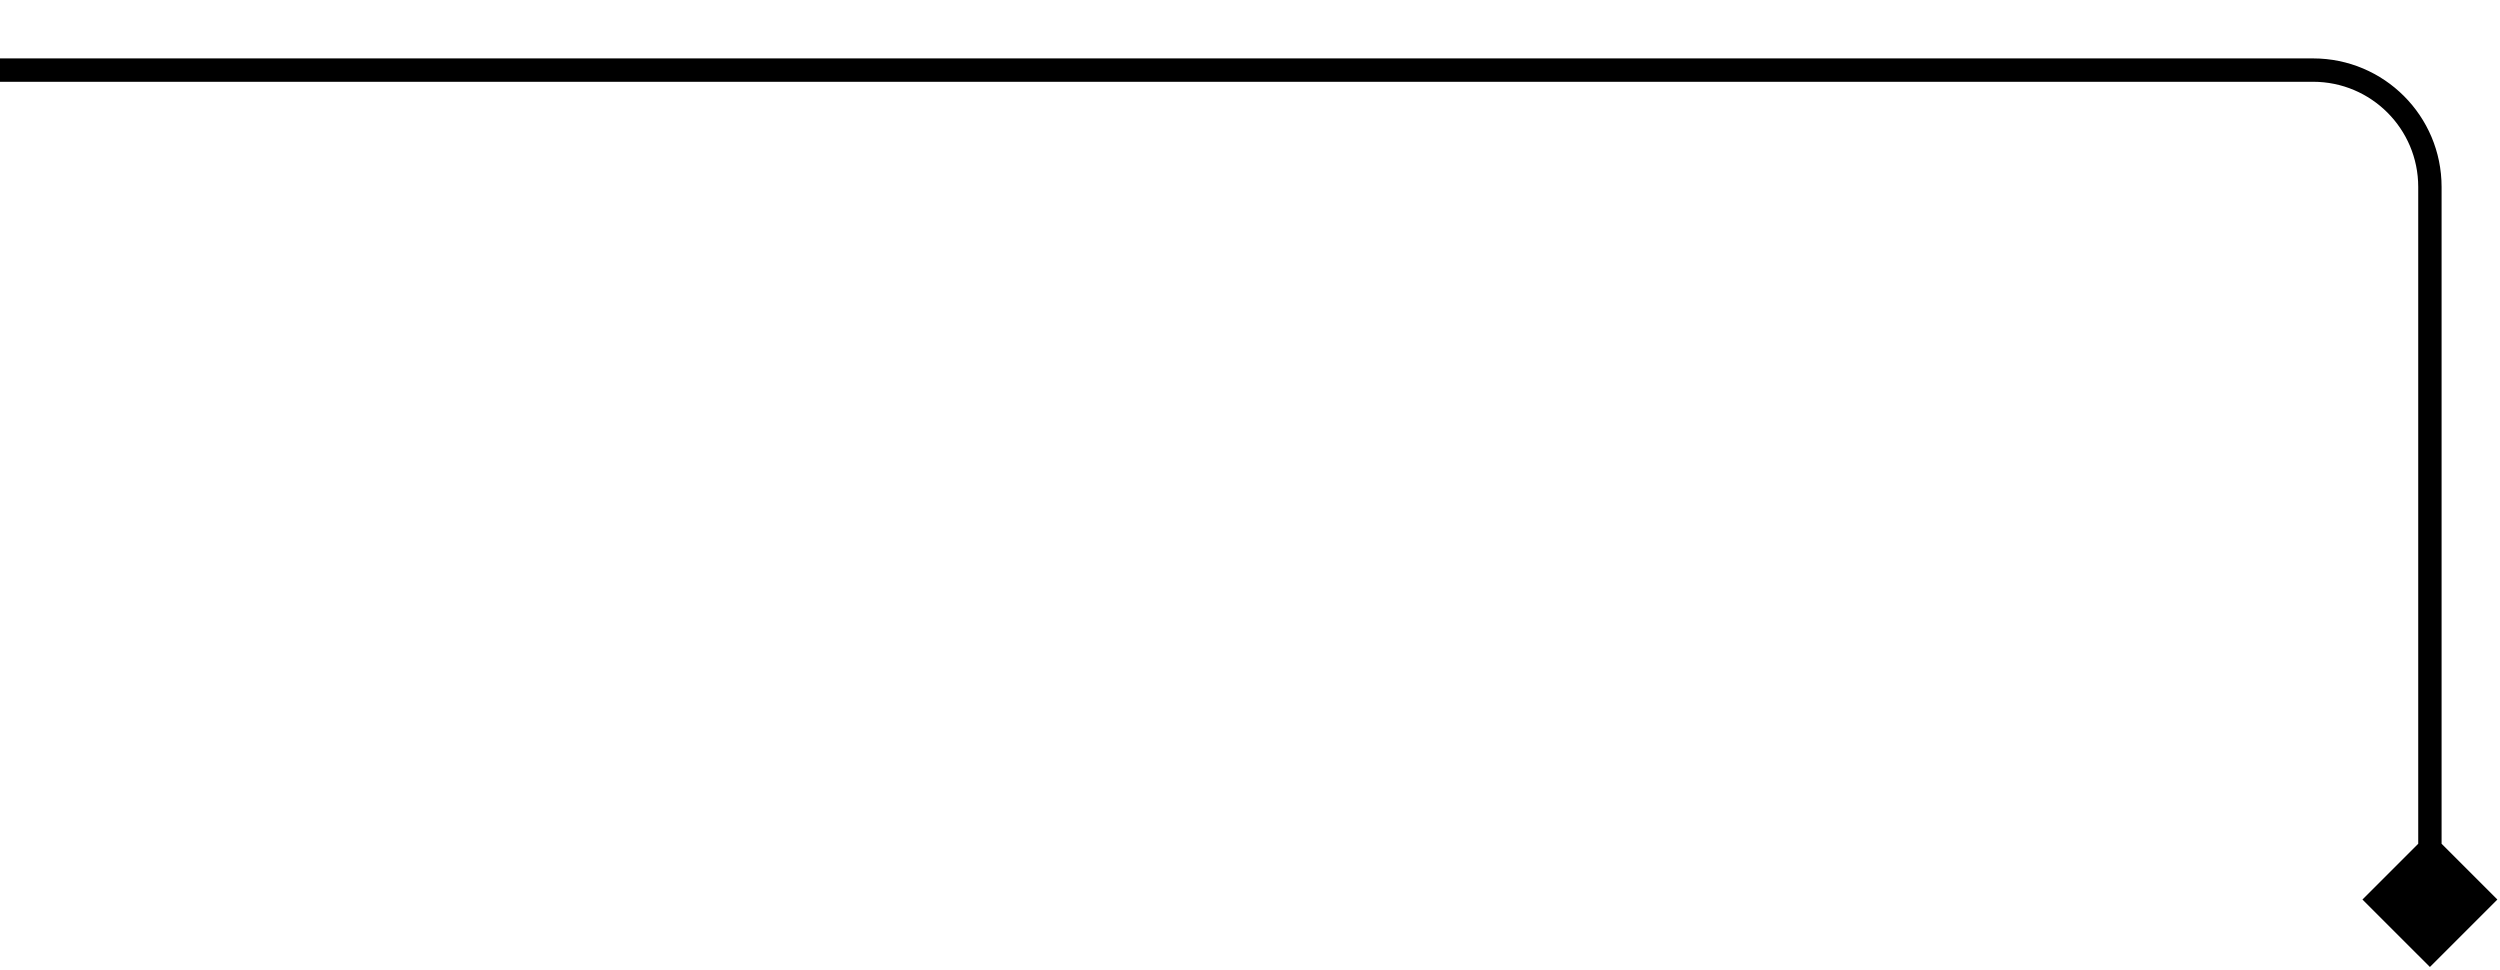 <svg width="214" height="83" viewBox="0 0 214 83" fill="none" xmlns="http://www.w3.org/2000/svg">
<path d="M208 82.773L213.774 77L208 71.227L202.226 77L208 82.773ZM-43.773 6L-38 11.774L-32.227 6L-38 0.226L-43.773 6ZM209 77V16H207V77H209ZM198 5H-38V7H198V5ZM209 16C209 9.925 204.075 5 198 5V7C202.971 7 207 11.029 207 16H209Z" fill="black"/>
</svg>
